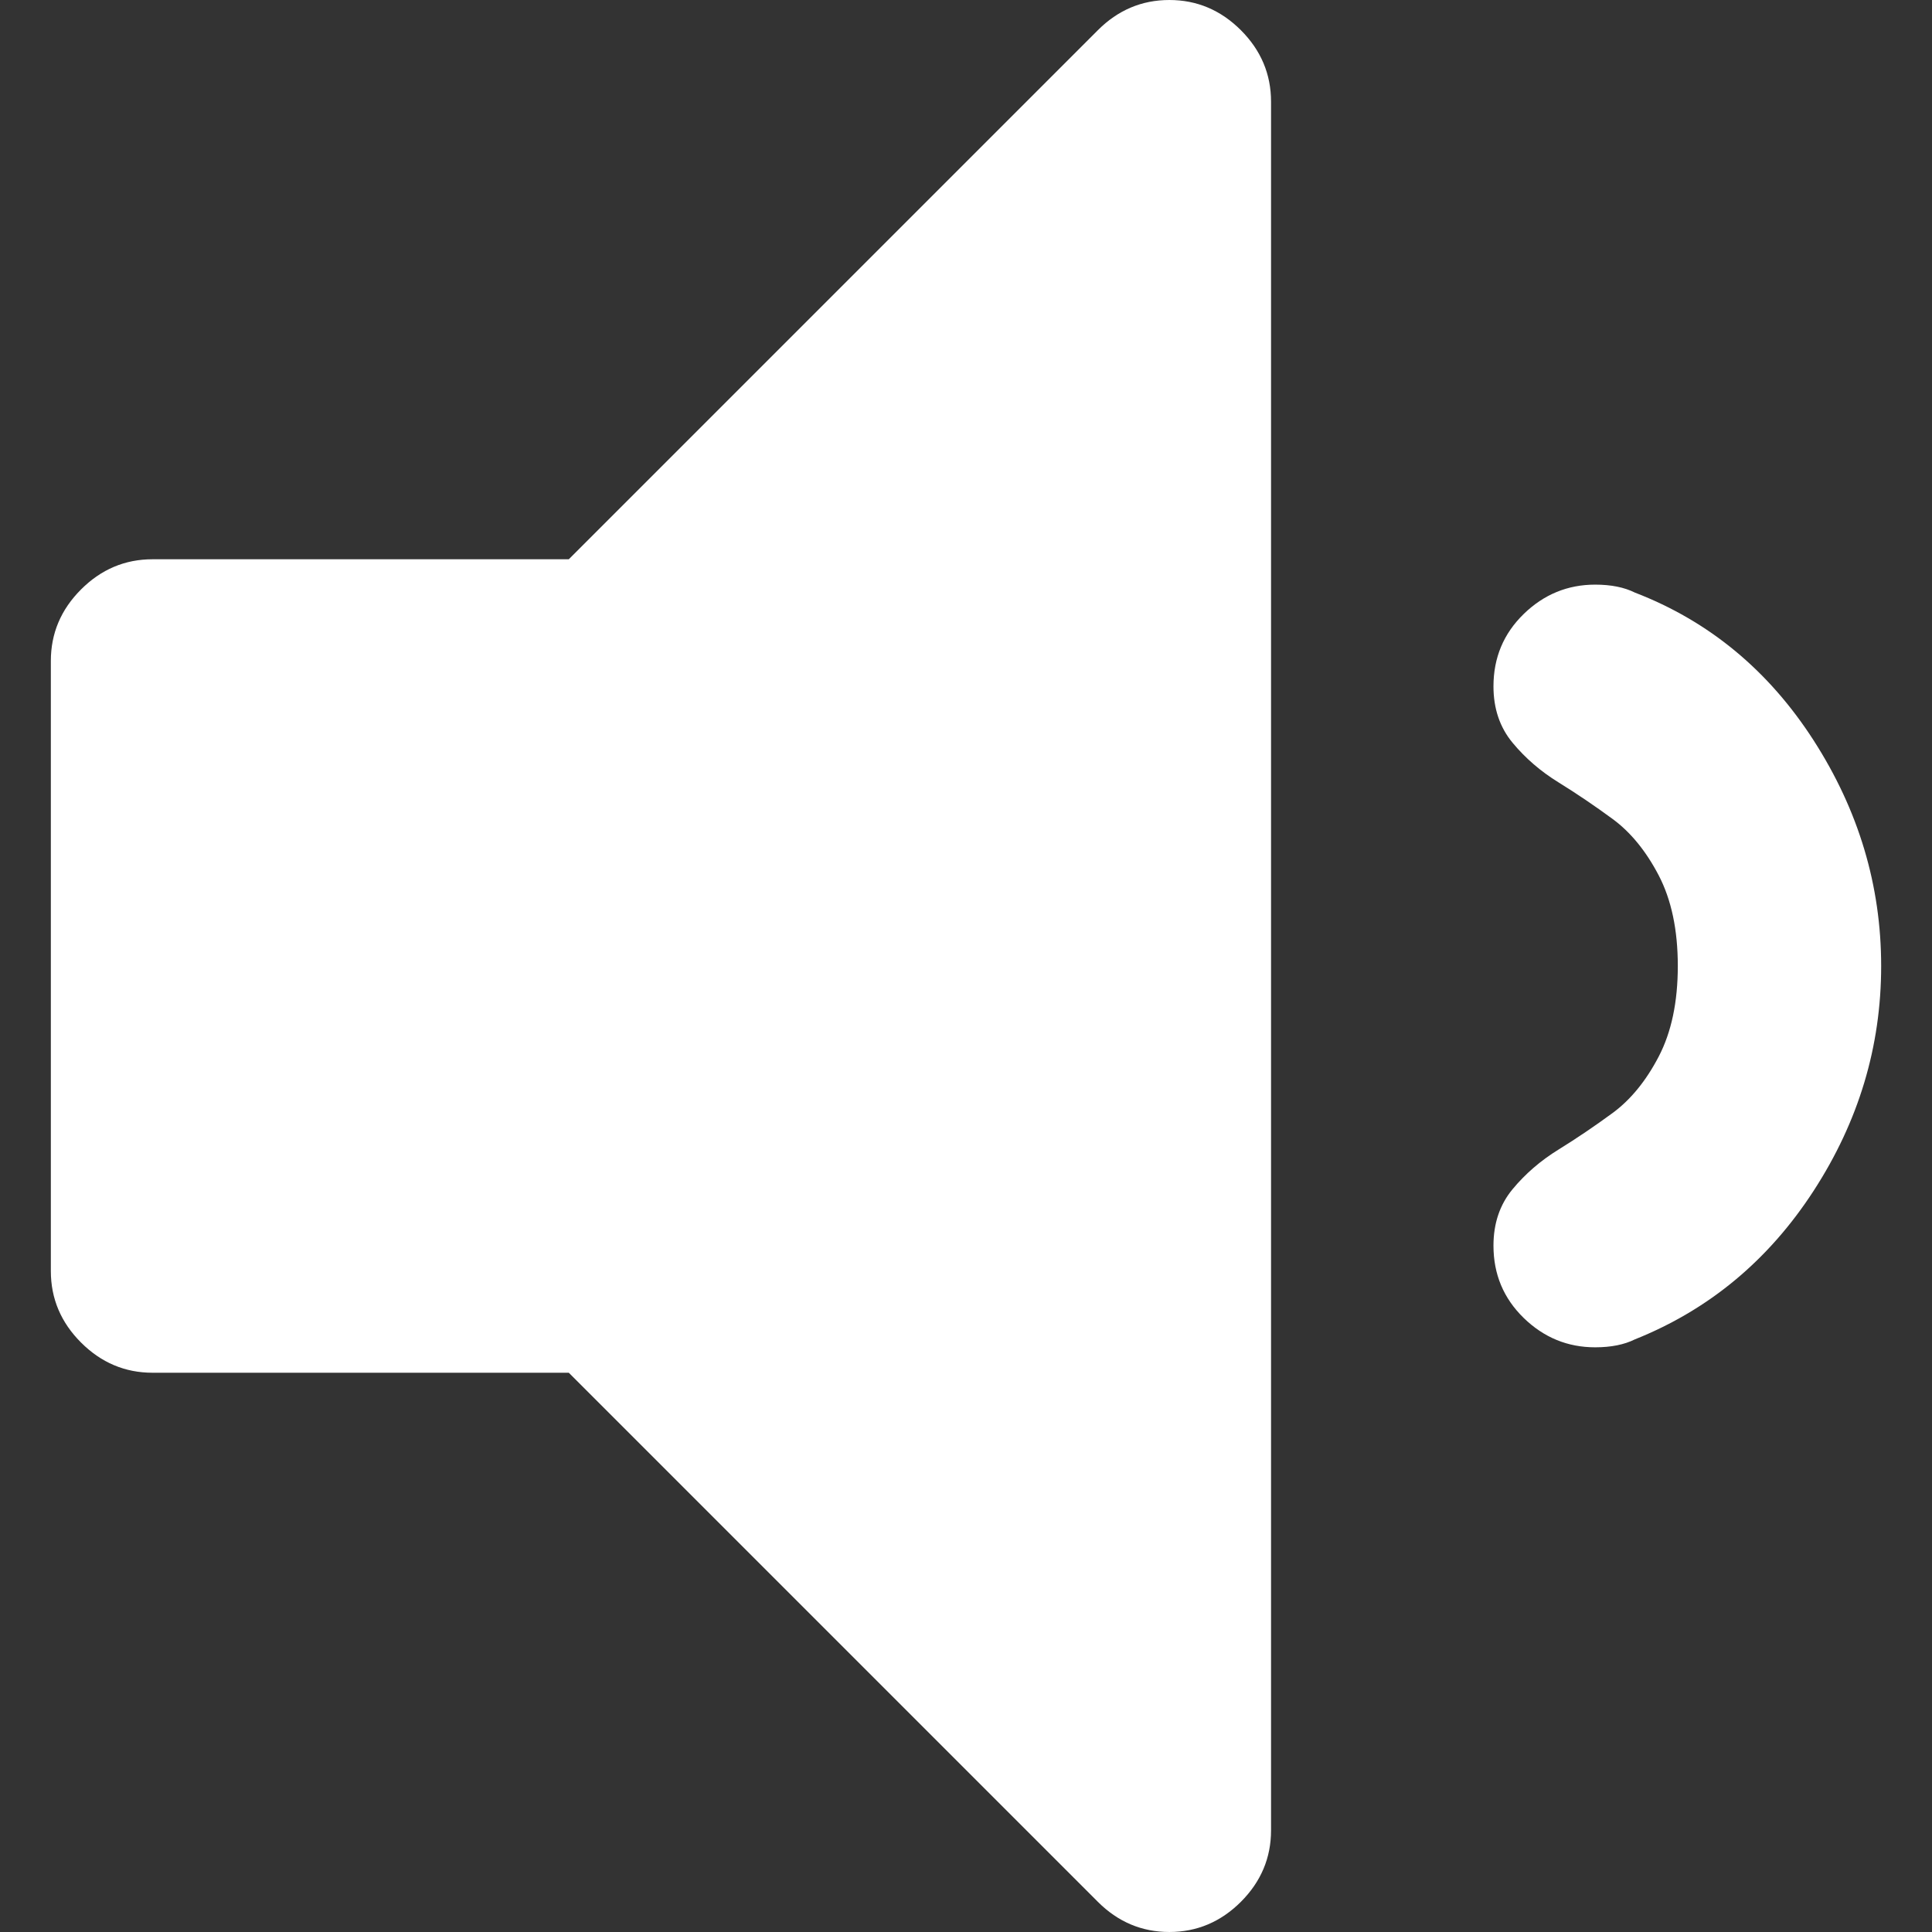 <?xml version="1.0" encoding="iso-8859-1"?>
<!-- Generator: Adobe Illustrator 16.0.0, SVG Export Plug-In . SVG Version: 6.00 Build 0)  -->
<!DOCTYPE svg PUBLIC "-//W3C//DTD SVG 1.1//EN" "http://www.w3.org/Graphics/SVG/1.1/DTD/svg11.dtd">
<svg xmlns="http://www.w3.org/2000/svg" xmlns:xlink="http://www.w3.org/1999/xlink" version="1.1" id="Capa_1" x="0px" y="0px" width="512px" height="512px" viewBox="0 0 347.182 347.182" style="enable-background:new 0 0 347.182 347.182;" xml:space="preserve">
<rect x="0" y="0" width="347.182" height="347.182" fill="#333333" stroke="none"/>
<g>
	<g>
		<path d="M210.133,0c-4.948,0-9.233,1.809-12.847,5.426L102.213,100.5H27.412c-4.952,0-9.235,1.809-12.85,5.424    c-3.618,3.621-5.426,7.901-5.426,12.85v109.634c0,4.948,1.809,9.232,5.426,12.847c3.619,3.617,7.901,5.428,12.85,5.428h74.801    l95.073,95.077c3.613,3.61,7.898,5.421,12.847,5.421s9.232-1.811,12.854-5.421c3.613-3.617,5.421-7.901,5.421-12.847V18.276    c0-4.948-1.808-9.235-5.421-12.851C219.362,1.809,215.081,0,210.133,0z" fill="#FFFFFF"/>
		<path d="M325.904,133.037c-8.09-12.562-18.788-21.414-32.12-26.551c-1.903-0.95-4.278-1.427-7.132-1.427    c-4.949,0-9.233,1.765-12.847,5.282c-3.614,3.521-5.428,7.853-5.428,12.991c0,3.997,1.143,7.376,3.429,10.136    c2.286,2.762,5.037,5.142,8.281,7.139c3.231,1.999,6.469,4.189,9.706,6.567c3.237,2.38,5.995,5.758,8.281,10.135    c2.279,4.377,3.429,9.801,3.429,16.274c0,6.478-1.149,11.899-3.429,16.279c-2.286,4.381-5.044,7.755-8.281,10.141    c-3.237,2.374-6.475,4.564-9.706,6.563c-3.244,1.995-5.995,4.38-8.281,7.139c-2.286,2.762-3.429,6.139-3.429,10.137    c0,5.143,1.813,9.465,5.428,12.99c3.613,3.518,7.897,5.28,12.847,5.28c2.854,0,5.229-0.476,7.132-1.424    c13.332-5.328,24.03-14.229,32.12-26.689c8.097-12.474,12.142-25.933,12.142-40.402    C338.046,159.124,333.991,145.611,325.904,133.037z" fill="#FFFFFF"/>
	</g>
</g>
<g>
</g>
<g>
</g>
<g>
</g>
<g>
</g>
<g>
</g>
<g>
</g>
<g>
</g>
<g>
</g>
<g>
</g>
<g>
</g>
<g>
</g>
<g>
</g>
<g>
</g>
<g>
</g>
<g>
</g>
</svg>

